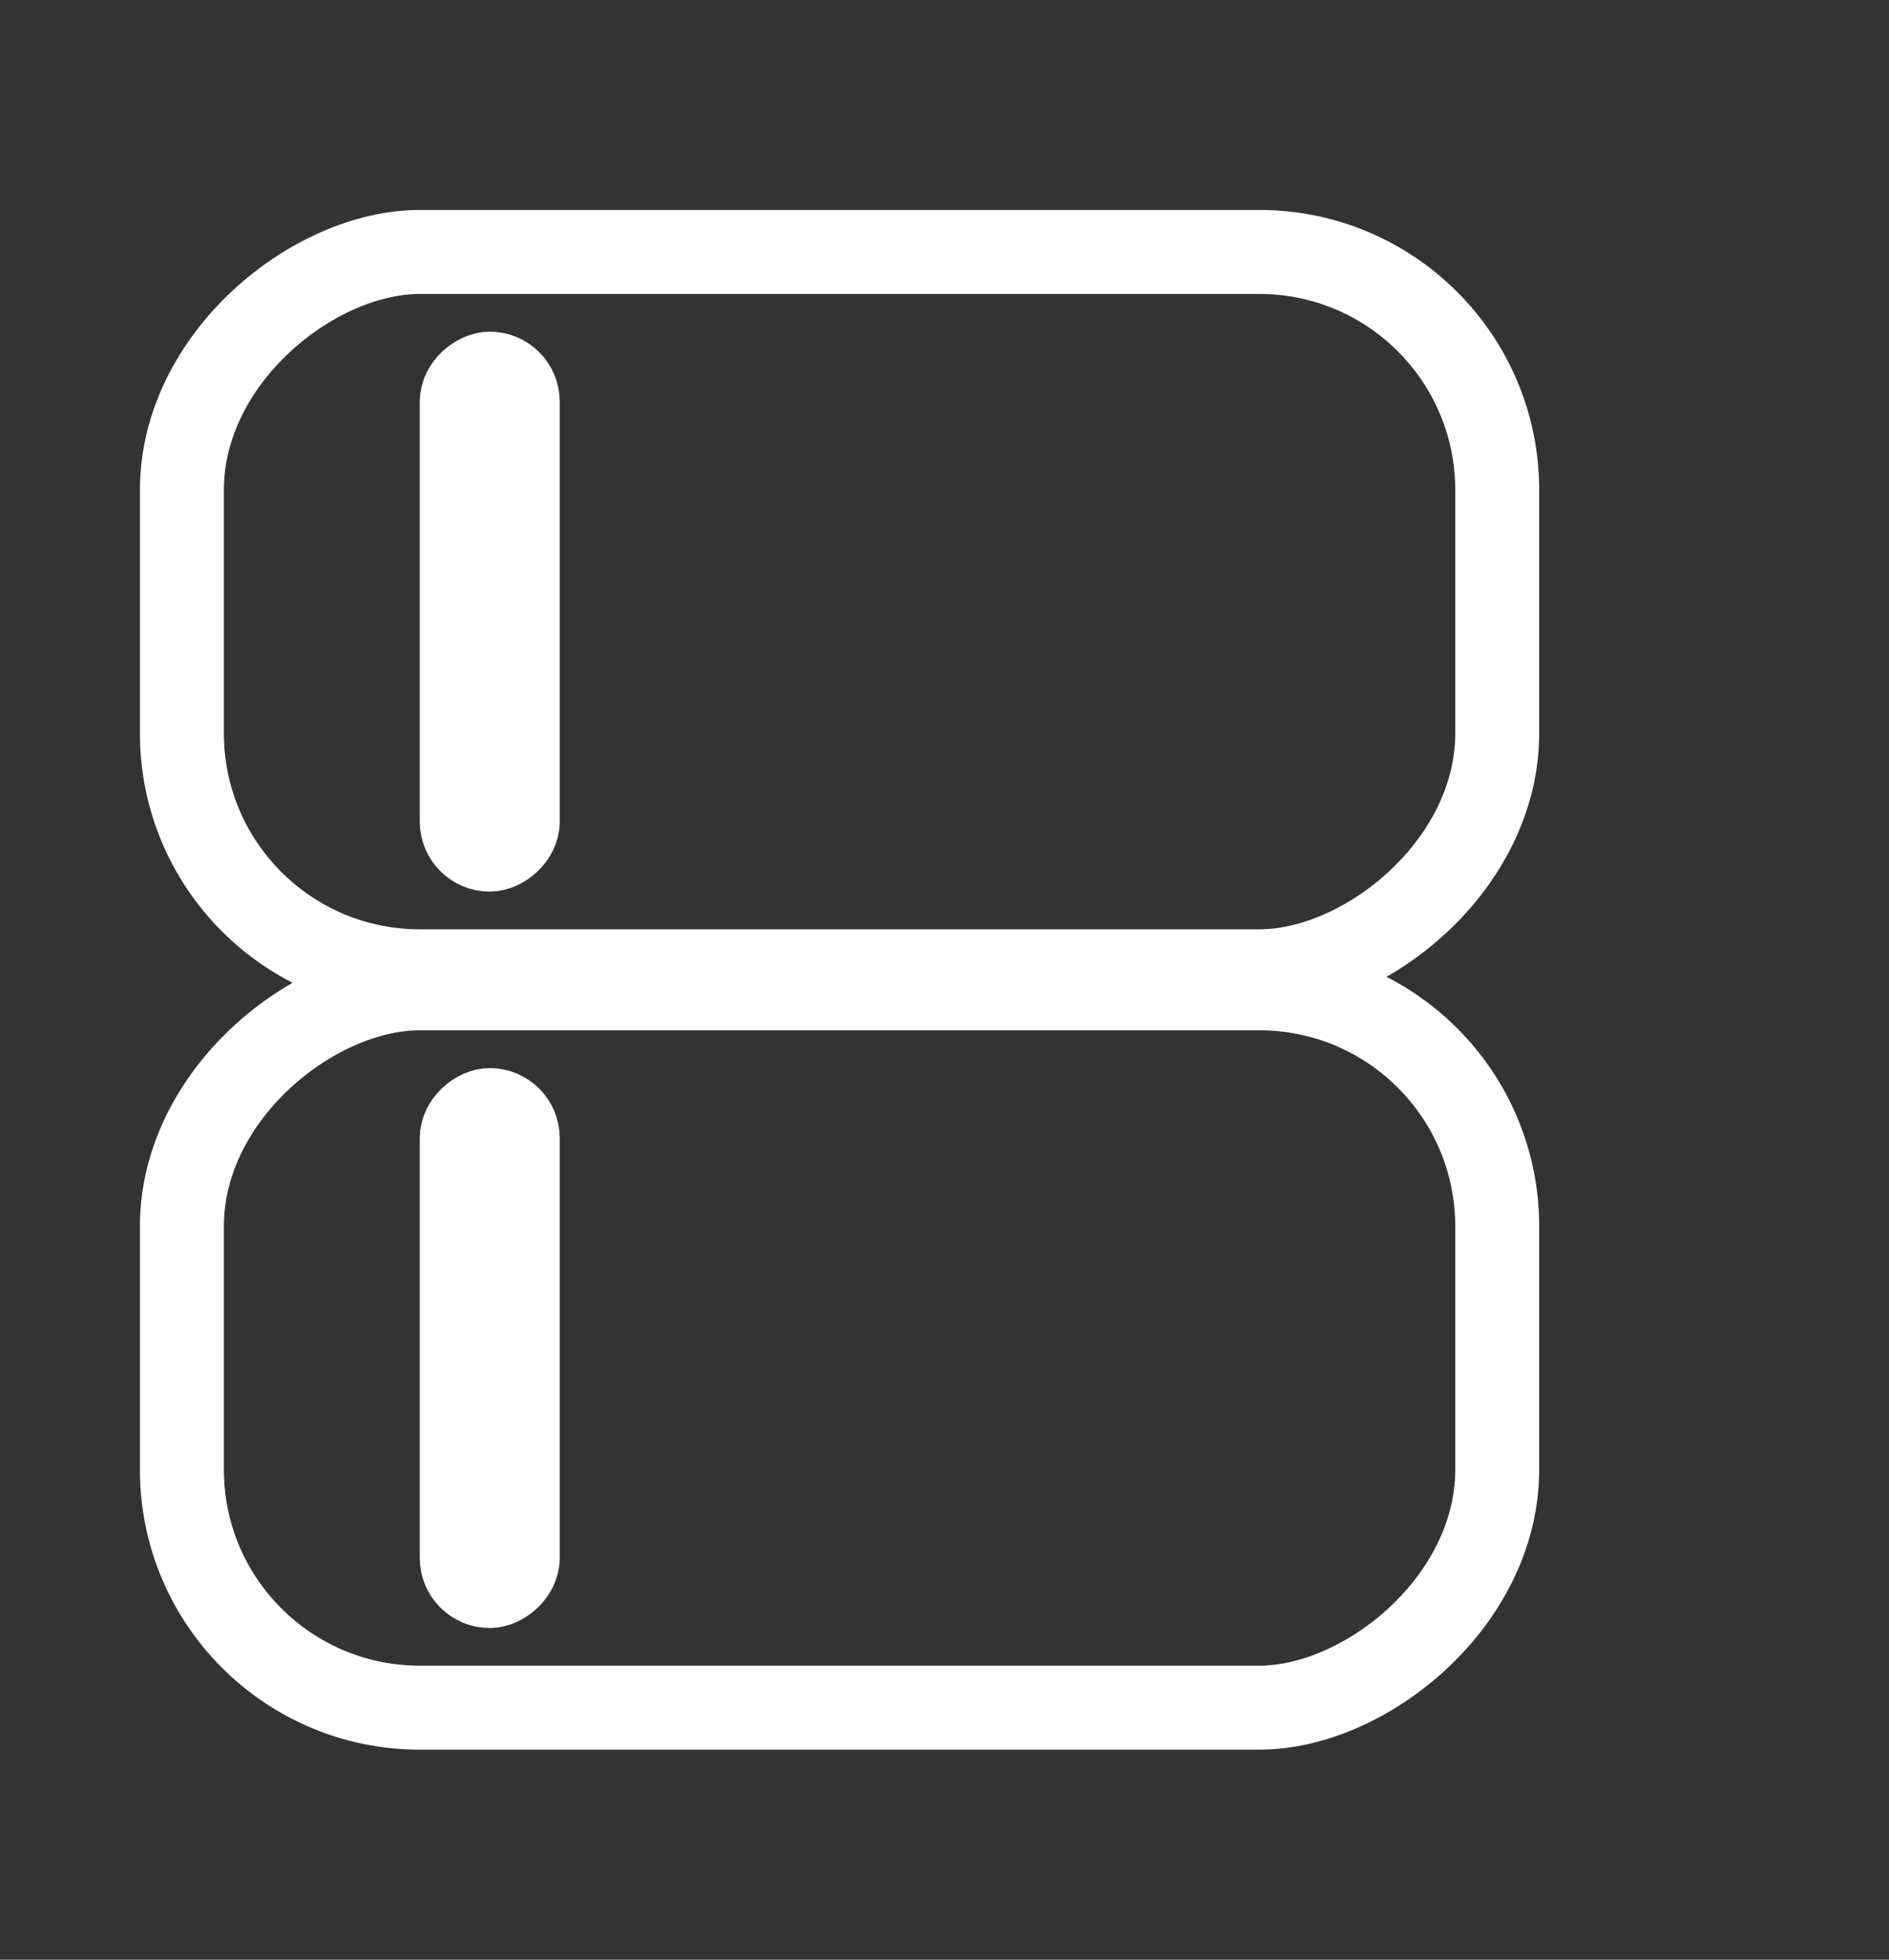 <svg width="27" height="28" viewBox="0 0 27 28" fill="none" xmlns="http://www.w3.org/2000/svg">
<rect x="0" y="0" width="27" height="28" fill="#333333" stroke="none"/>
<rect x="21.4" y="3.6" width="10.278" height="18.8" rx="3.4" transform="rotate(90 21.4 3.6)" stroke="white" stroke-width="1.2"/>
<rect x="7.5" y="5.239" width="7" height="1" rx="0.5" transform="rotate(90 7.5 5.239)" stroke="white"/>
<rect x="21.4" y="14.121" width="10.278" height="18.8" rx="3.4" transform="rotate(90 21.4 14.121)" stroke="white" stroke-width="1.2"/>
<rect x="7.5" y="15.761" width="7" height="1" rx="0.5" transform="rotate(90 7.5 15.761)" stroke="white"/>
</svg>
